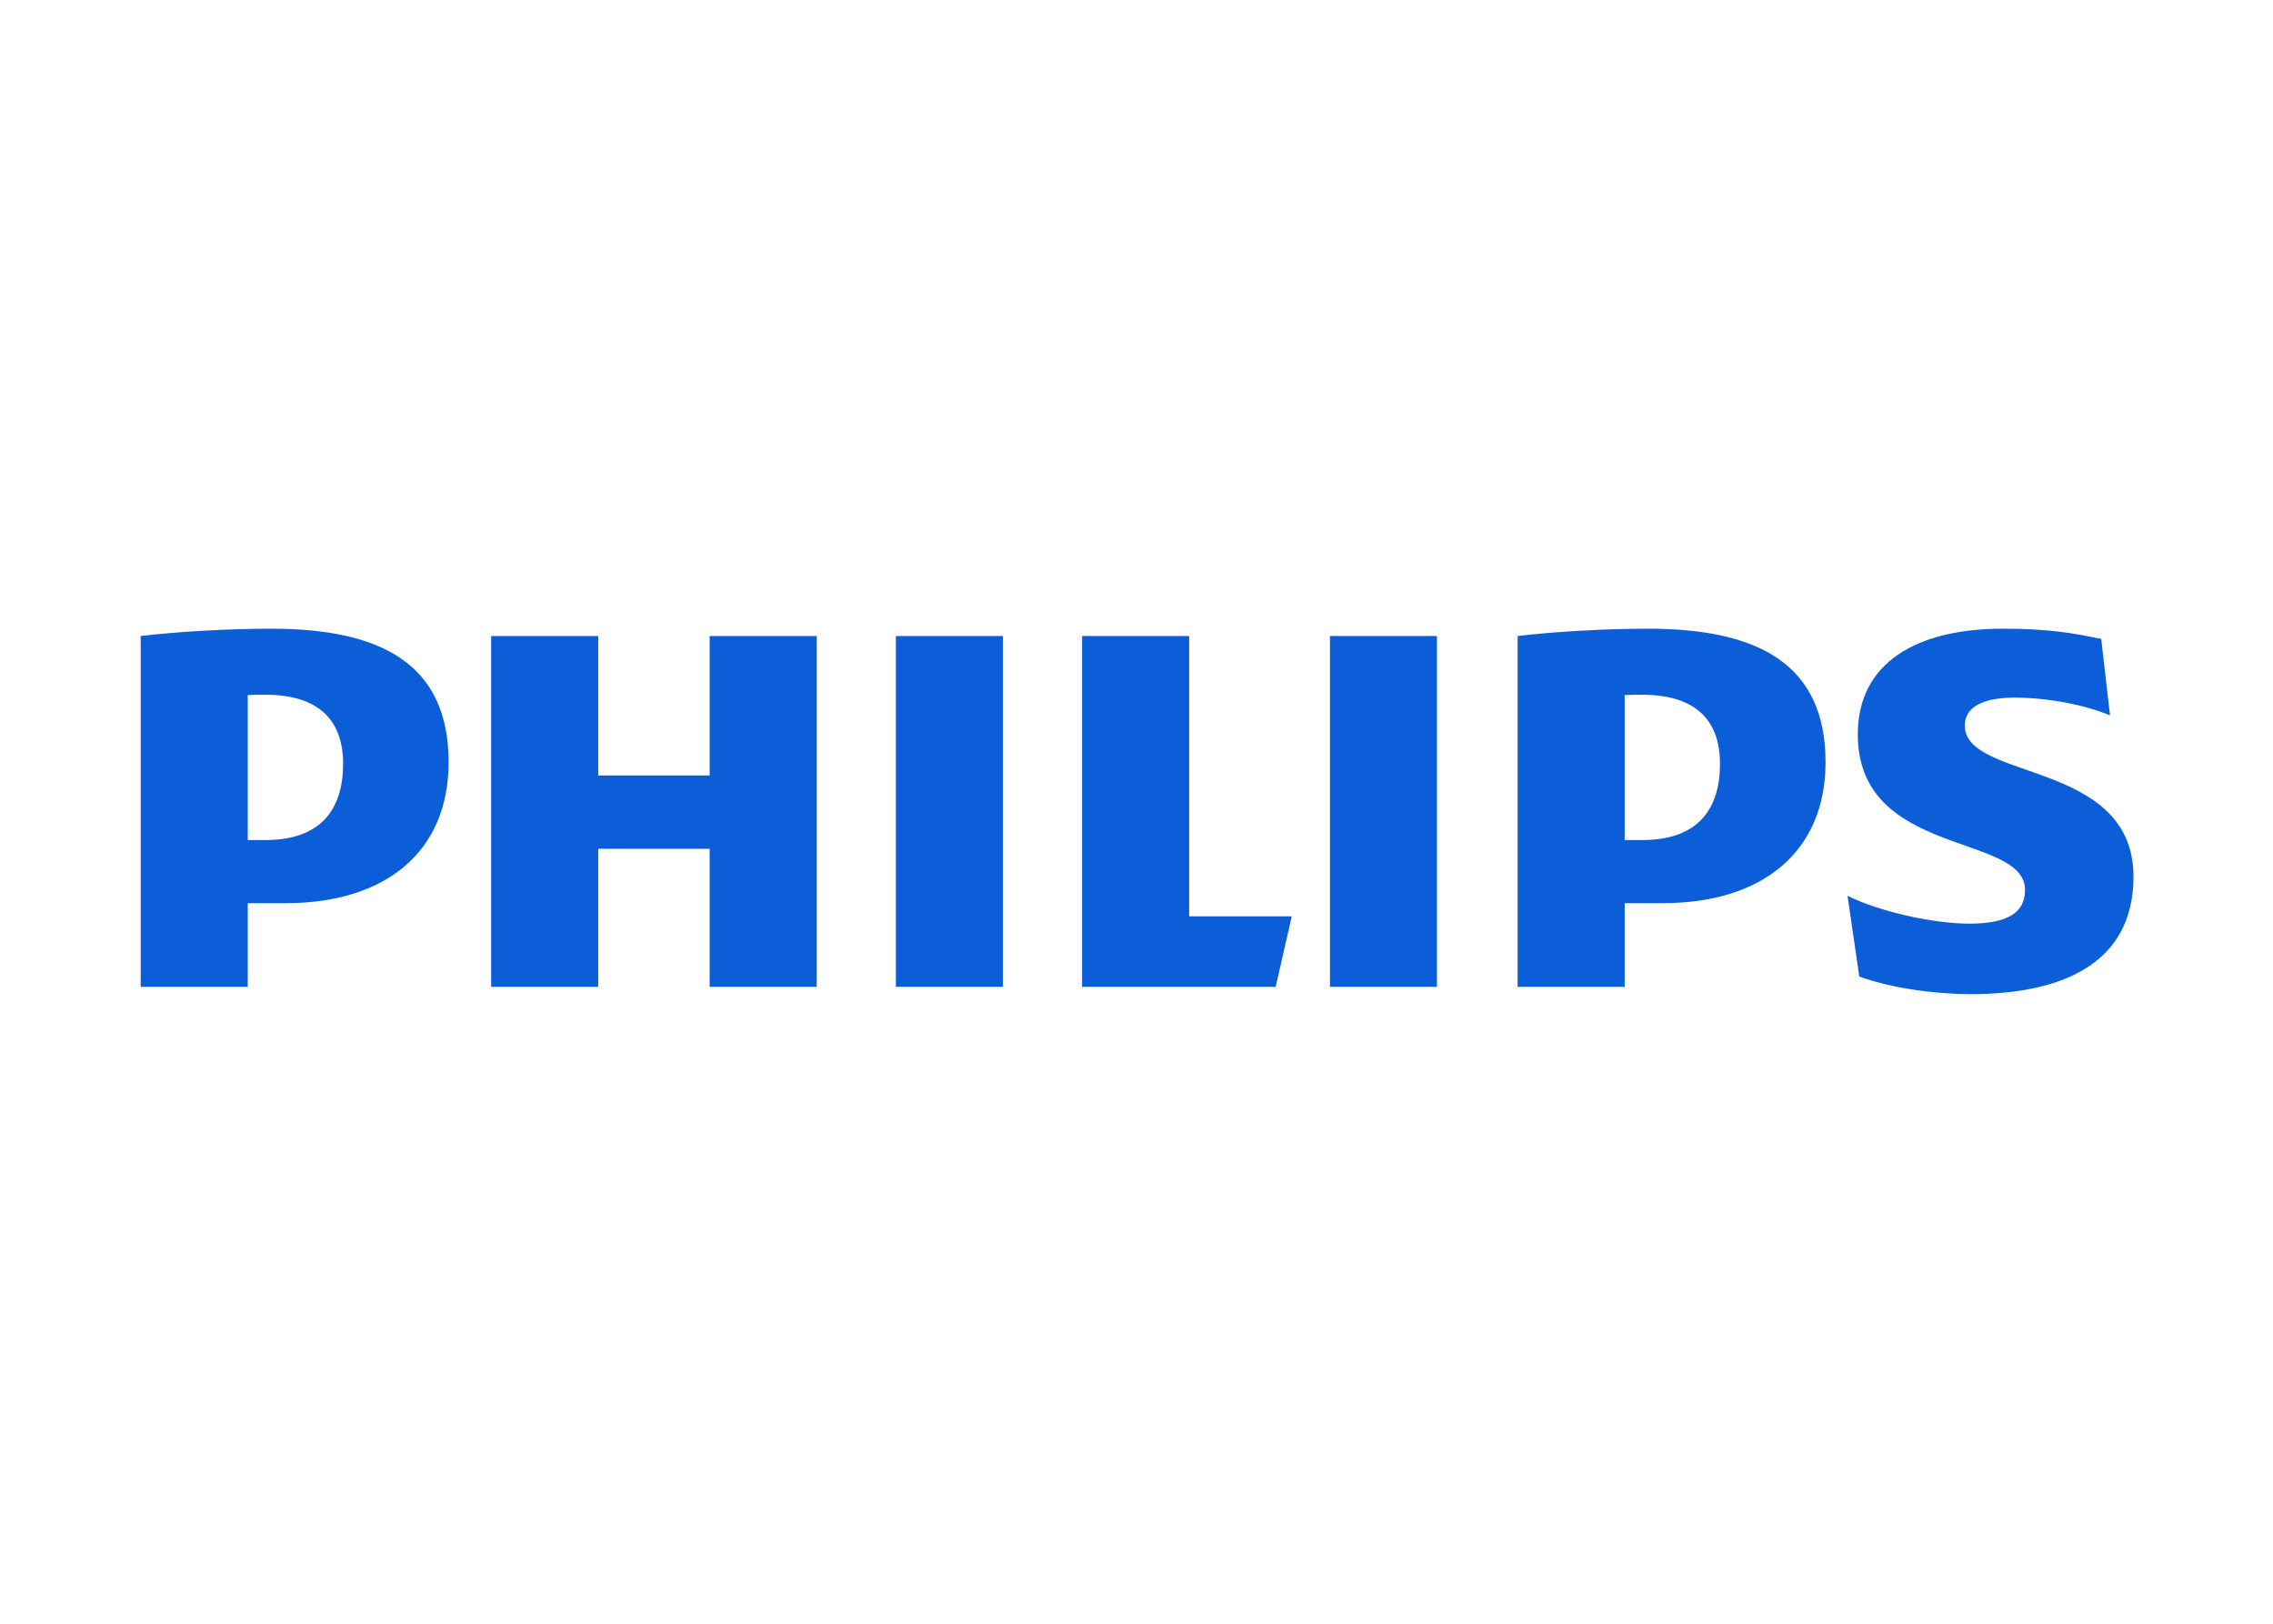 <?xml version="1.0" encoding="UTF-8" standalone="no"?>
<!DOCTYPE svg PUBLIC "-//W3C//DTD SVG 1.1//EN" "http://www.w3.org/Graphics/SVG/1.1/DTD/svg11.dtd">
<svg width="100%" height="100%" viewBox="0 0 560 400" version="1.1" xmlns="http://www.w3.org/2000/svg" xmlns:xlink="http://www.w3.org/1999/xlink" xml:space="preserve" xmlns:serif="http://www.serif.com/" style="fill-rule:evenodd;clip-rule:evenodd;stroke-linejoin:round;stroke-miterlimit:1.414;">
    <g id="path2859" transform="matrix(1.228,0,0,-1.228,-241.996,612.464)">
        <path d="M360.92,371.16L339.44,371.16L339.44,343.19L317.08,343.19L317.08,371.16L295.6,371.16L295.6,300.79L317.08,300.79L317.08,328.47L339.44,328.47L339.44,300.79L360.92,300.79L360.92,371.16ZM435.64,314.93L435.64,371.16L414.16,371.16L414.16,300.79L453,300.79L456.23,314.93L435.64,314.93ZM398.28,371.16L376.8,371.16L376.8,300.79L398.28,300.79L398.28,371.16ZM485.36,371.16L463.89,371.16L463.89,300.79L485.36,300.79L485.36,371.16ZM591.26,353.2C591.26,357.03 595.09,358.8 601.26,358.8C608.03,358.8 615.39,357.32 620.39,355.25L618.63,370.57C613.03,371.75 608.03,372.63 598.92,372.63C581.56,372.63 569.79,365.78 569.79,351.43C569.79,326.7 603.34,331.7 603.34,320.22C603.34,315.81 600.09,313.46 592.15,313.46C585.1,313.46 574.2,315.81 567.73,319.05L570.09,302.85C576.56,300.49 585.38,299.32 592.45,299.32C610.39,299.32 625.1,305.21 625.1,322.88C625.1,346.42 591.26,342.01 591.26,353.2M530.67,317.57C550.66,317.57 563.32,327.88 563.32,345.84C563.32,365.56 549.79,372.63 527.72,372.63C519.19,372.63 508.89,372.04 501.54,371.16L501.54,300.79L523.02,300.79L523.02,317.57L530.67,317.57ZM542.14,345.54C542.14,336.42 537.73,330.23 526.54,330.23L523.02,330.23L523.02,359.31C524.27,359.38 525.44,359.38 526.54,359.38C537.13,359.38 542.14,354.38 542.14,345.54M254.42,317.57C274.42,317.57 287.07,327.88 287.07,345.84C287.07,365.56 273.54,372.63 251.48,372.63C242.94,372.63 232.65,372.04 225.29,371.16L225.29,300.79L246.77,300.79L246.77,317.57L254.42,317.57ZM265.9,345.54C265.9,336.42 261.48,330.23 250.3,330.23L246.77,330.23L246.77,359.31C248.02,359.38 249.2,359.38 250.3,359.38C260.89,359.38 265.9,354.38 265.9,345.54" style="fill:rgb(11,94,215);fill-rule:nonzero;"/>
    </g>
</svg>
